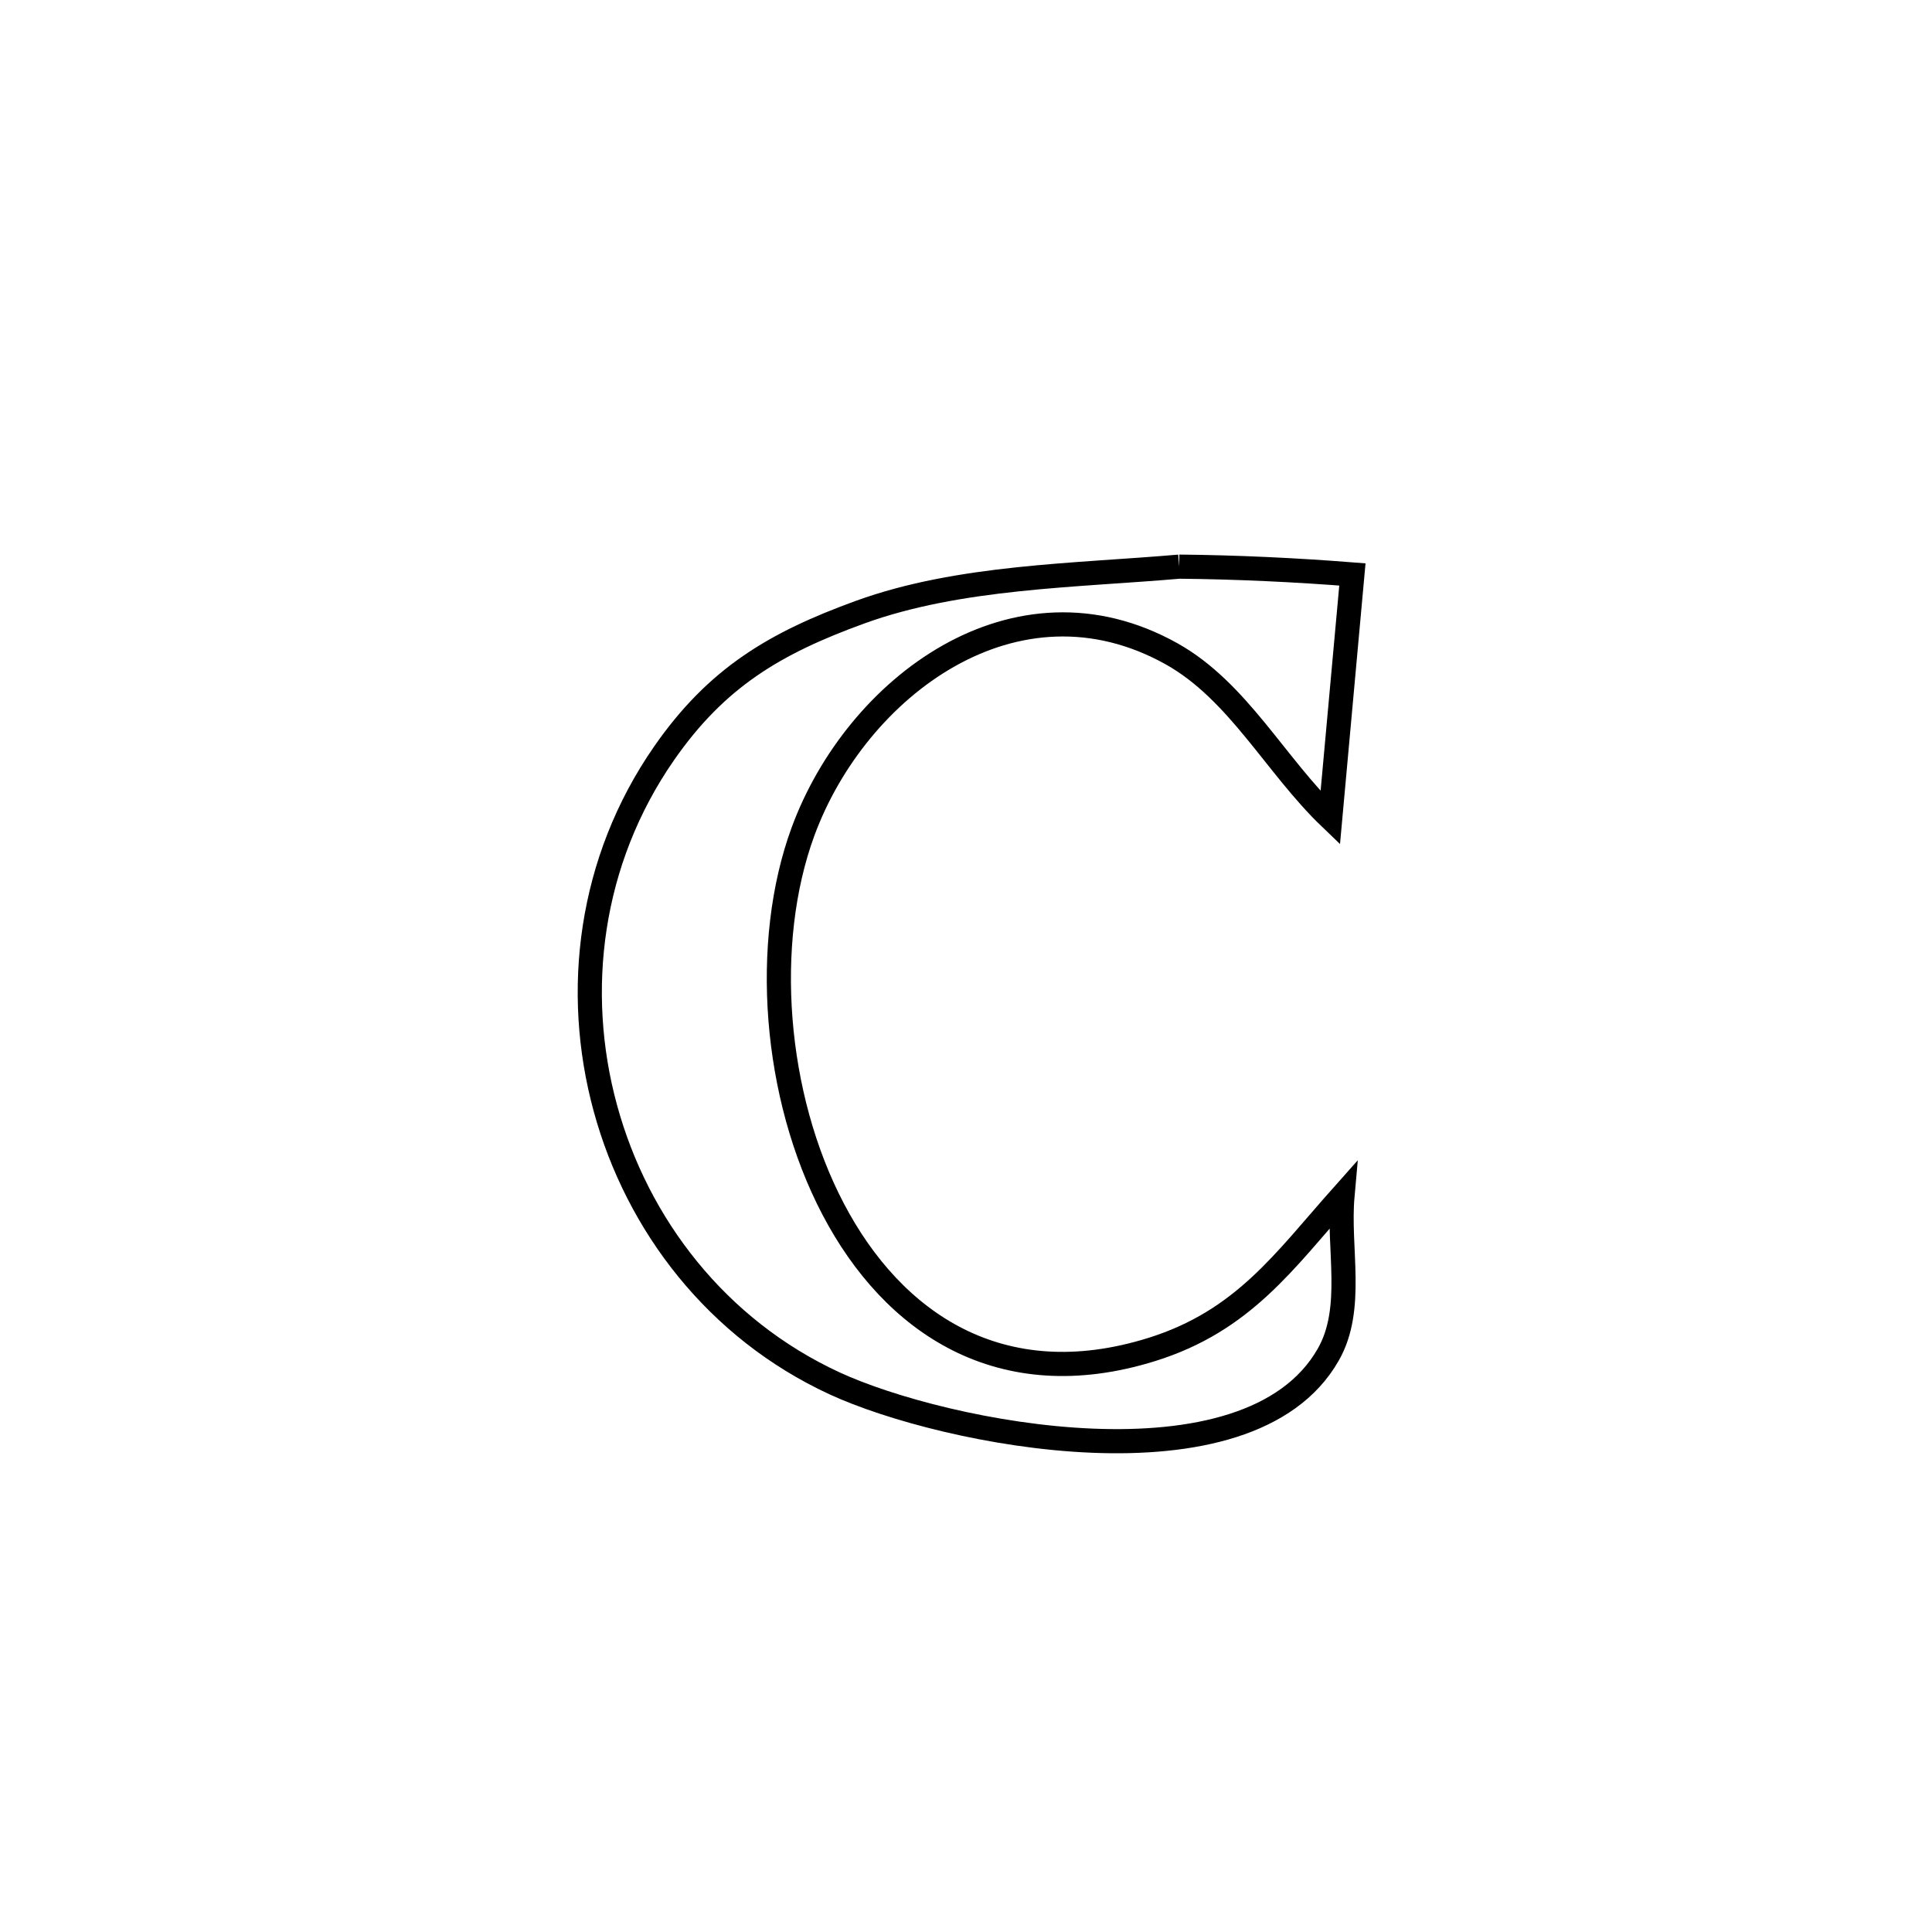 <svg xmlns="http://www.w3.org/2000/svg" viewBox="0.0 0.0 24.0 24.0" height="200px" width="200px"><path fill="none" stroke="black" stroke-width=".3" stroke-opacity="1.0"  filling="0" d="M14.649 7.039 L14.649 7.039 C15.366 7.046 16.085 7.08 16.8 7.136 L16.8 7.136 C16.709 8.144 16.617 9.153 16.525 10.161 L16.525 10.161 C15.843 9.507 15.379 8.584 14.554 8.122 C12.615 7.039 10.634 8.538 9.975 10.331 C9.468 11.712 9.611 13.613 10.351 15.022 C11.091 16.432 12.428 17.35 14.307 16.764 C15.446 16.409 15.956 15.662 16.677 14.852 L16.677 14.852 C16.618 15.51 16.828 16.252 16.501 16.826 C15.508 18.576 11.724 17.812 10.366 17.184 C8.908 16.51 7.916 15.22 7.52 13.766 C7.123 12.312 7.323 10.693 8.248 9.36 C8.902 8.418 9.623 7.99 10.686 7.604 C11.915 7.158 13.362 7.151 14.649 7.039 L14.649 7.039"></path></svg>